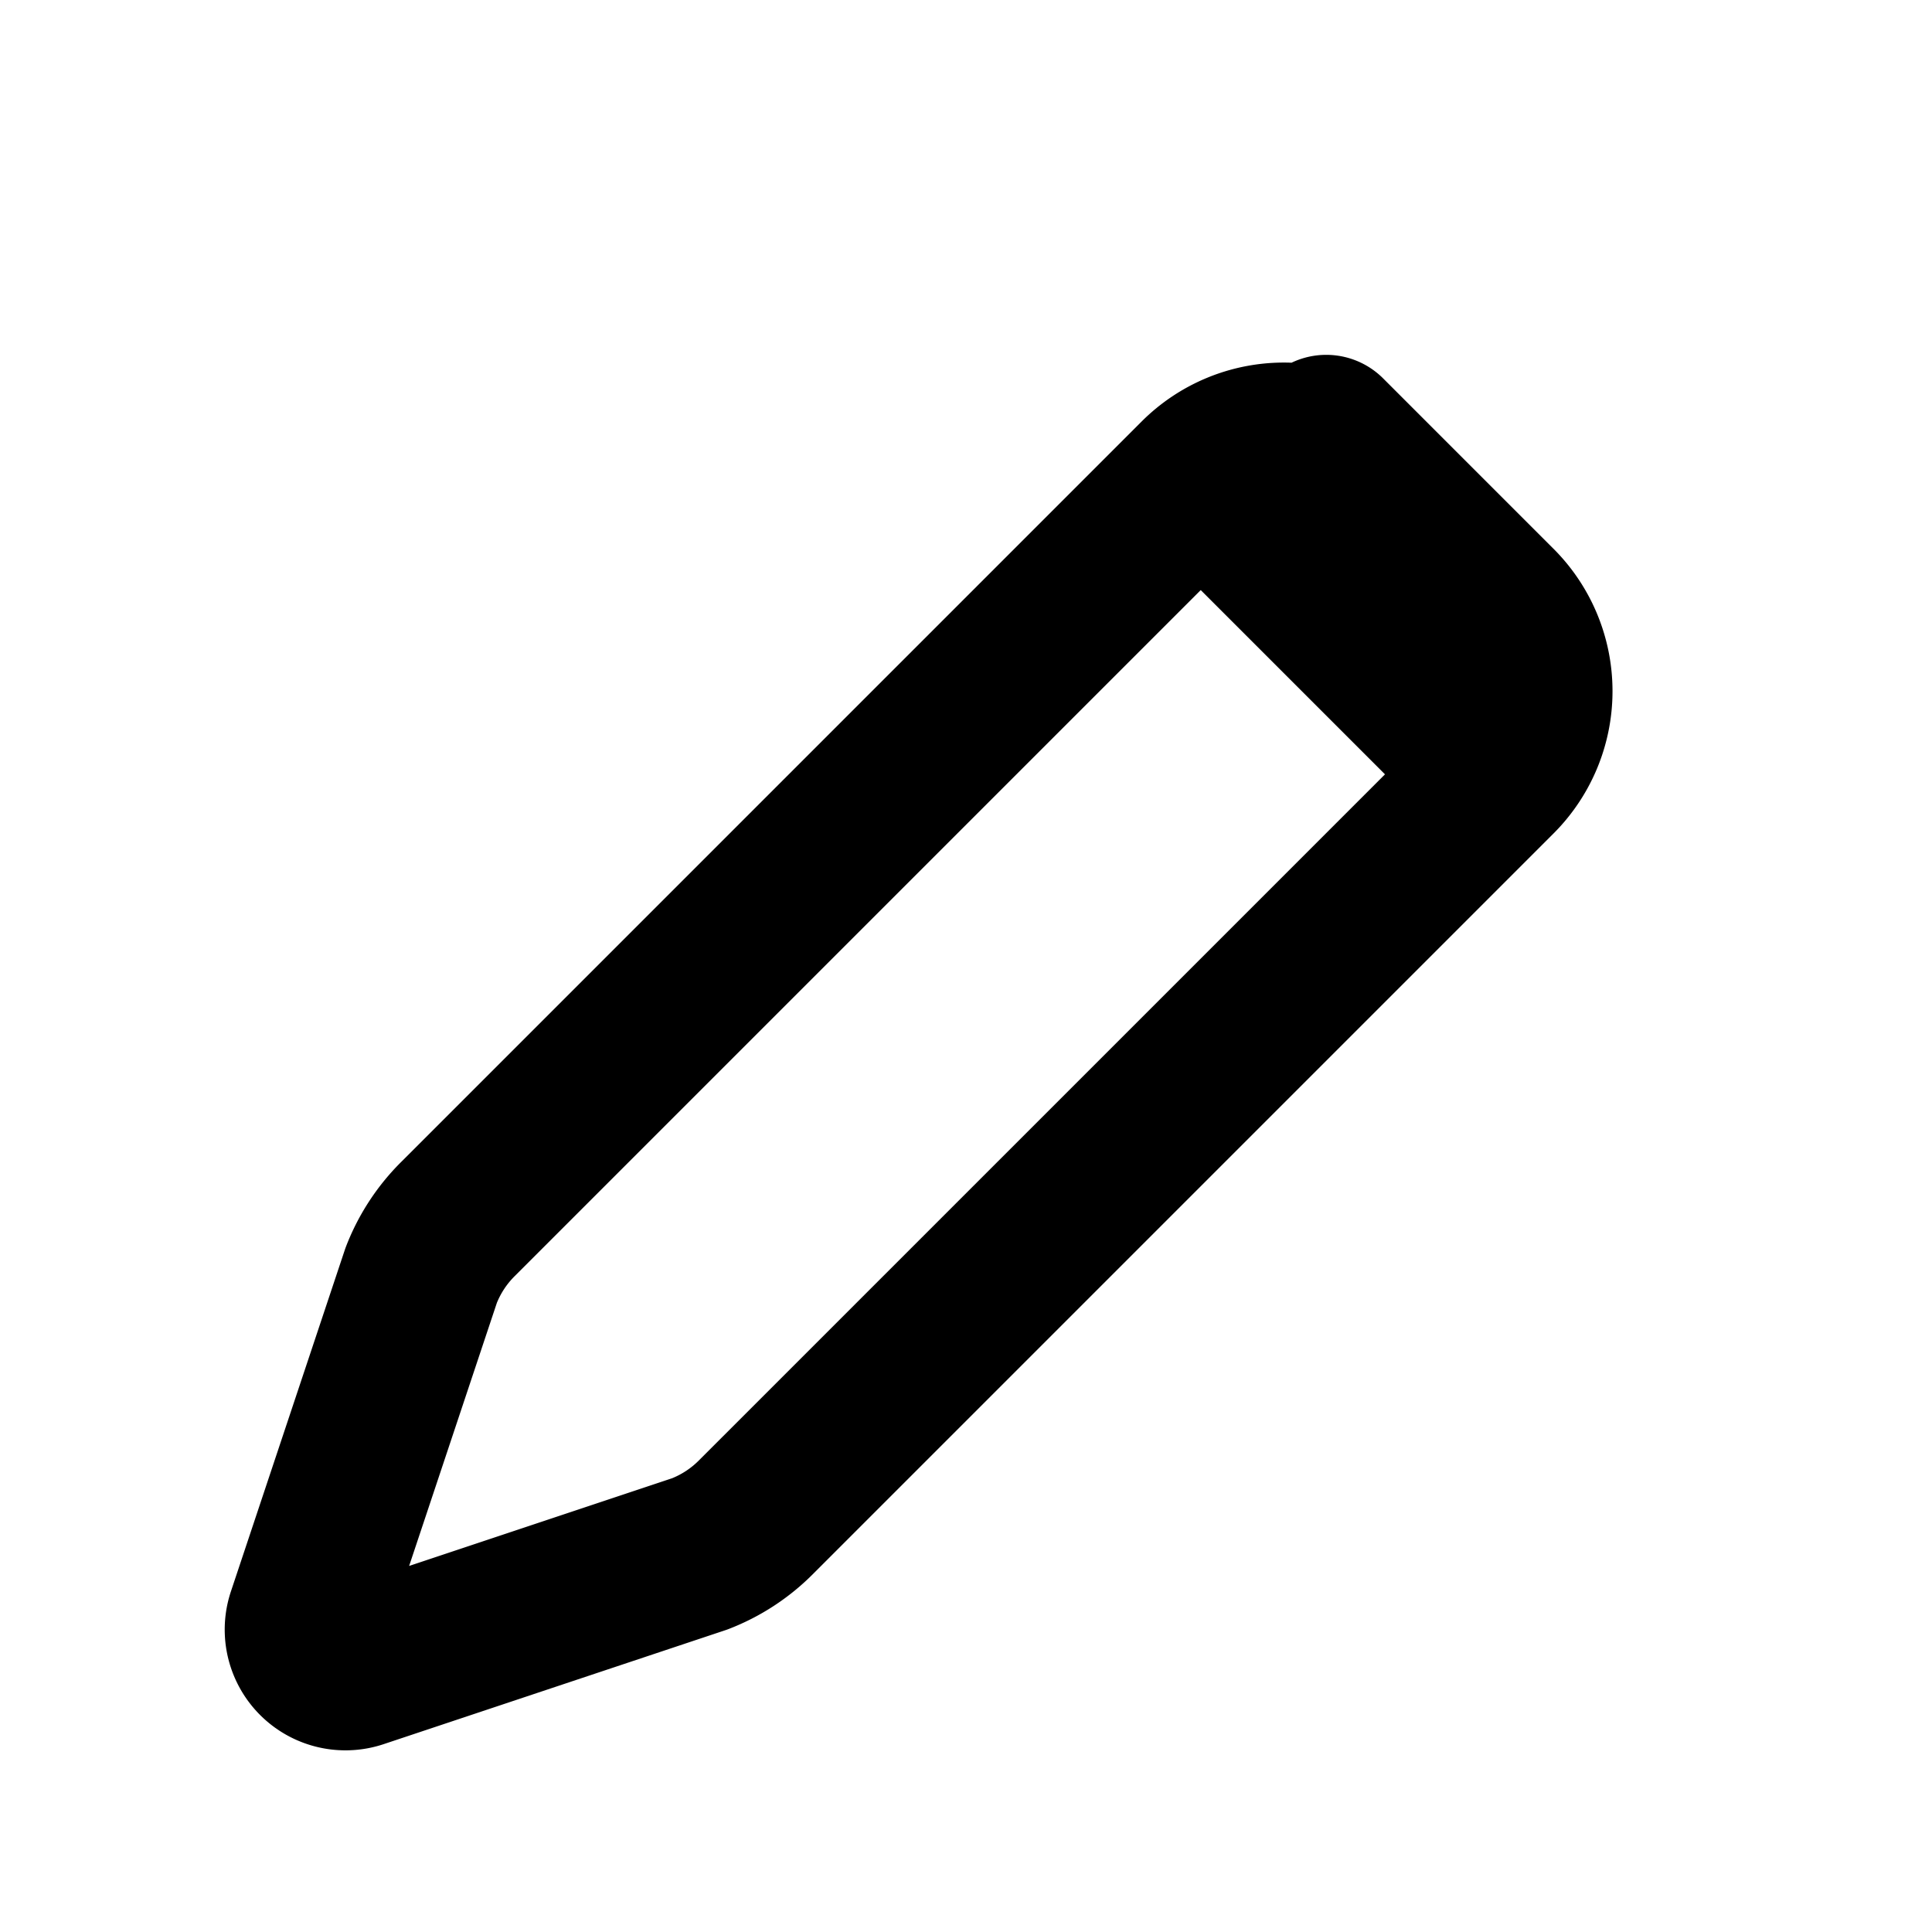 <svg xmlns="http://www.w3.org/2000/svg" viewBox="0 0 24 24" fill="none" stroke="currentColor" stroke-width="2" stroke-linecap="round" stroke-linejoin="round"><path d="M16.475 5.408l2.117 2.117a1.5 1.5 0 0 1 0 2.121l-9.193 9.193a2 2 0 0 1-.707.464l-4.243 1.415a.5.5 0 0 1-.632-.632l1.415-4.243a2 2 0 0 1 .464-.707l9.193-9.193a1.5 1.5 0 0 1 2.121 0z"/><path d="M15 6l3 3"/></svg>
